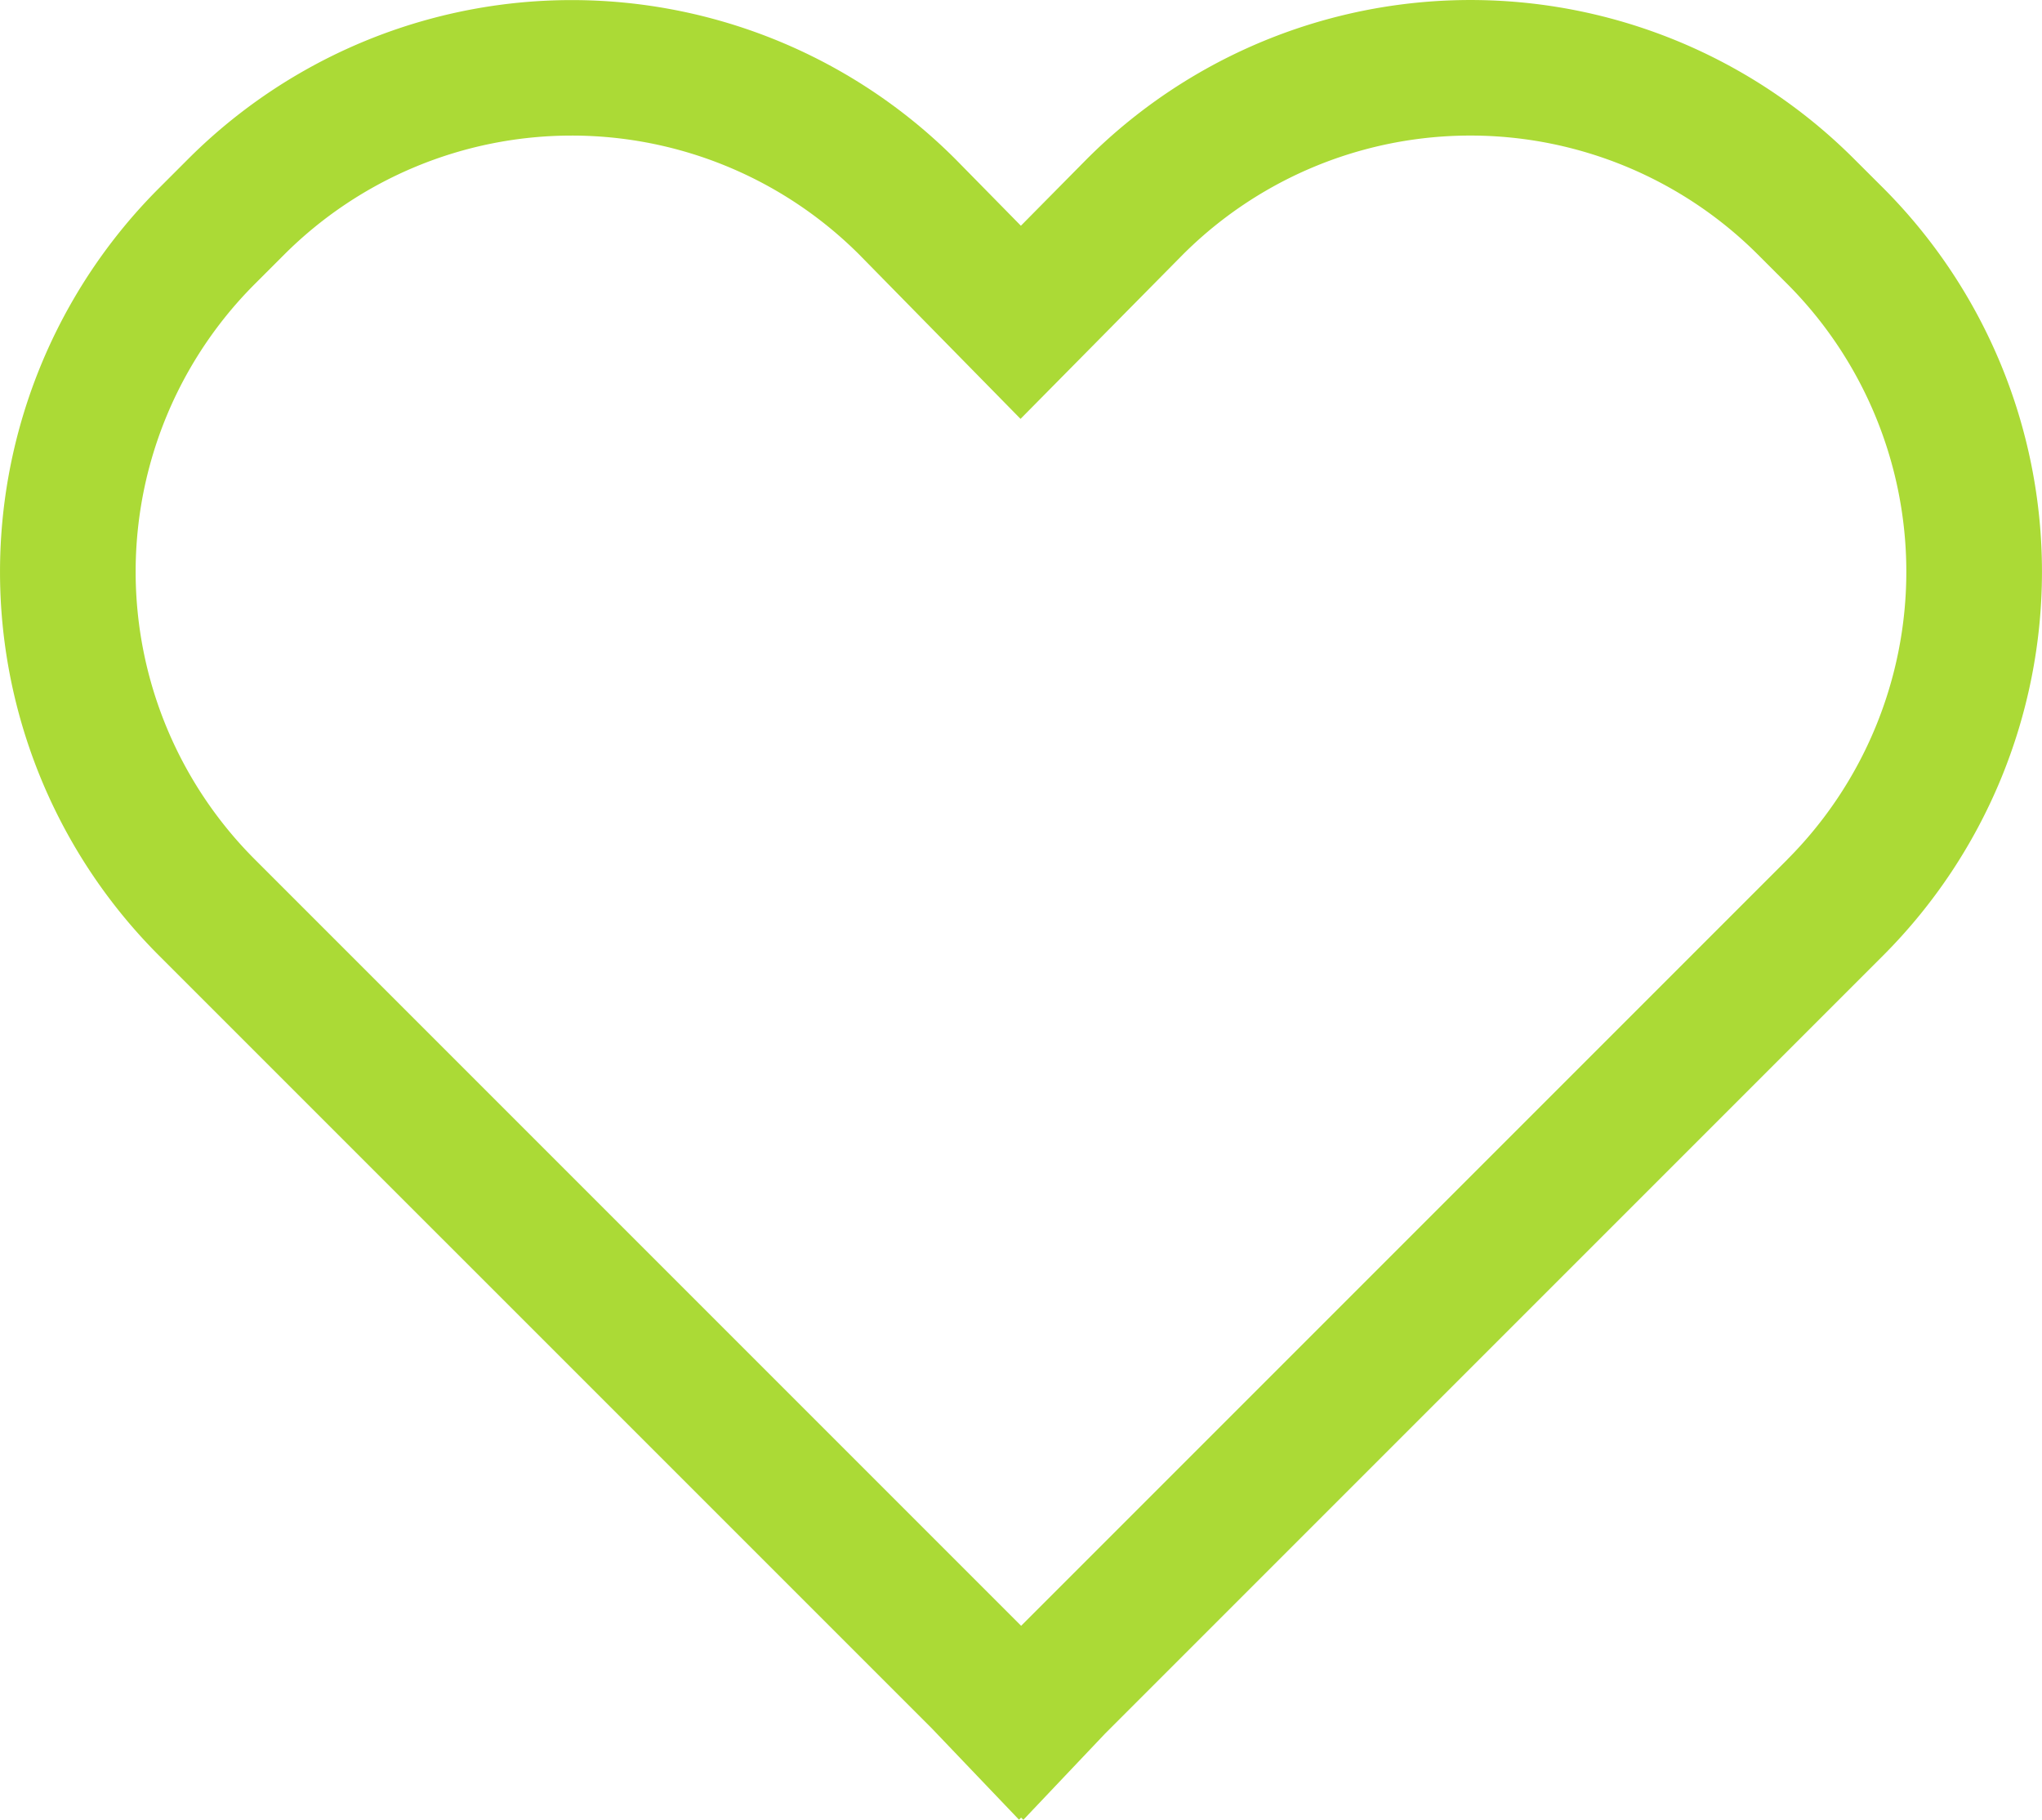<svg xmlns="http://www.w3.org/2000/svg" width="58.476" height="52.109" viewBox="0 0 58.476 52.109">
  <path id="heart" d="M54.191,7.47a15.533,15.533,0,0,0-21.976.009L30.332,9.384l-1.867-1.9-.012-.012a15.533,15.533,0,0,0-21.967,0l-.839.839a15.533,15.533,0,0,0,0,21.967L27.778,52.407l2.5,2.618.06-.06.064.064,2.342-2.47L55.03,30.274a15.551,15.551,0,0,0,0-21.967ZM52.284,27.528,30.339,49.473,8.394,27.528a11.65,11.65,0,0,1,0-16.476l.839-.839A11.65,11.65,0,0,1,25.7,10.207l4.622,4.707,4.644-4.7a11.65,11.65,0,0,1,16.476,0l.839.839a11.664,11.664,0,0,1,0,16.476Z" transform="translate(-1.097 -2.92)" fill="#abda36"/>
</svg>
